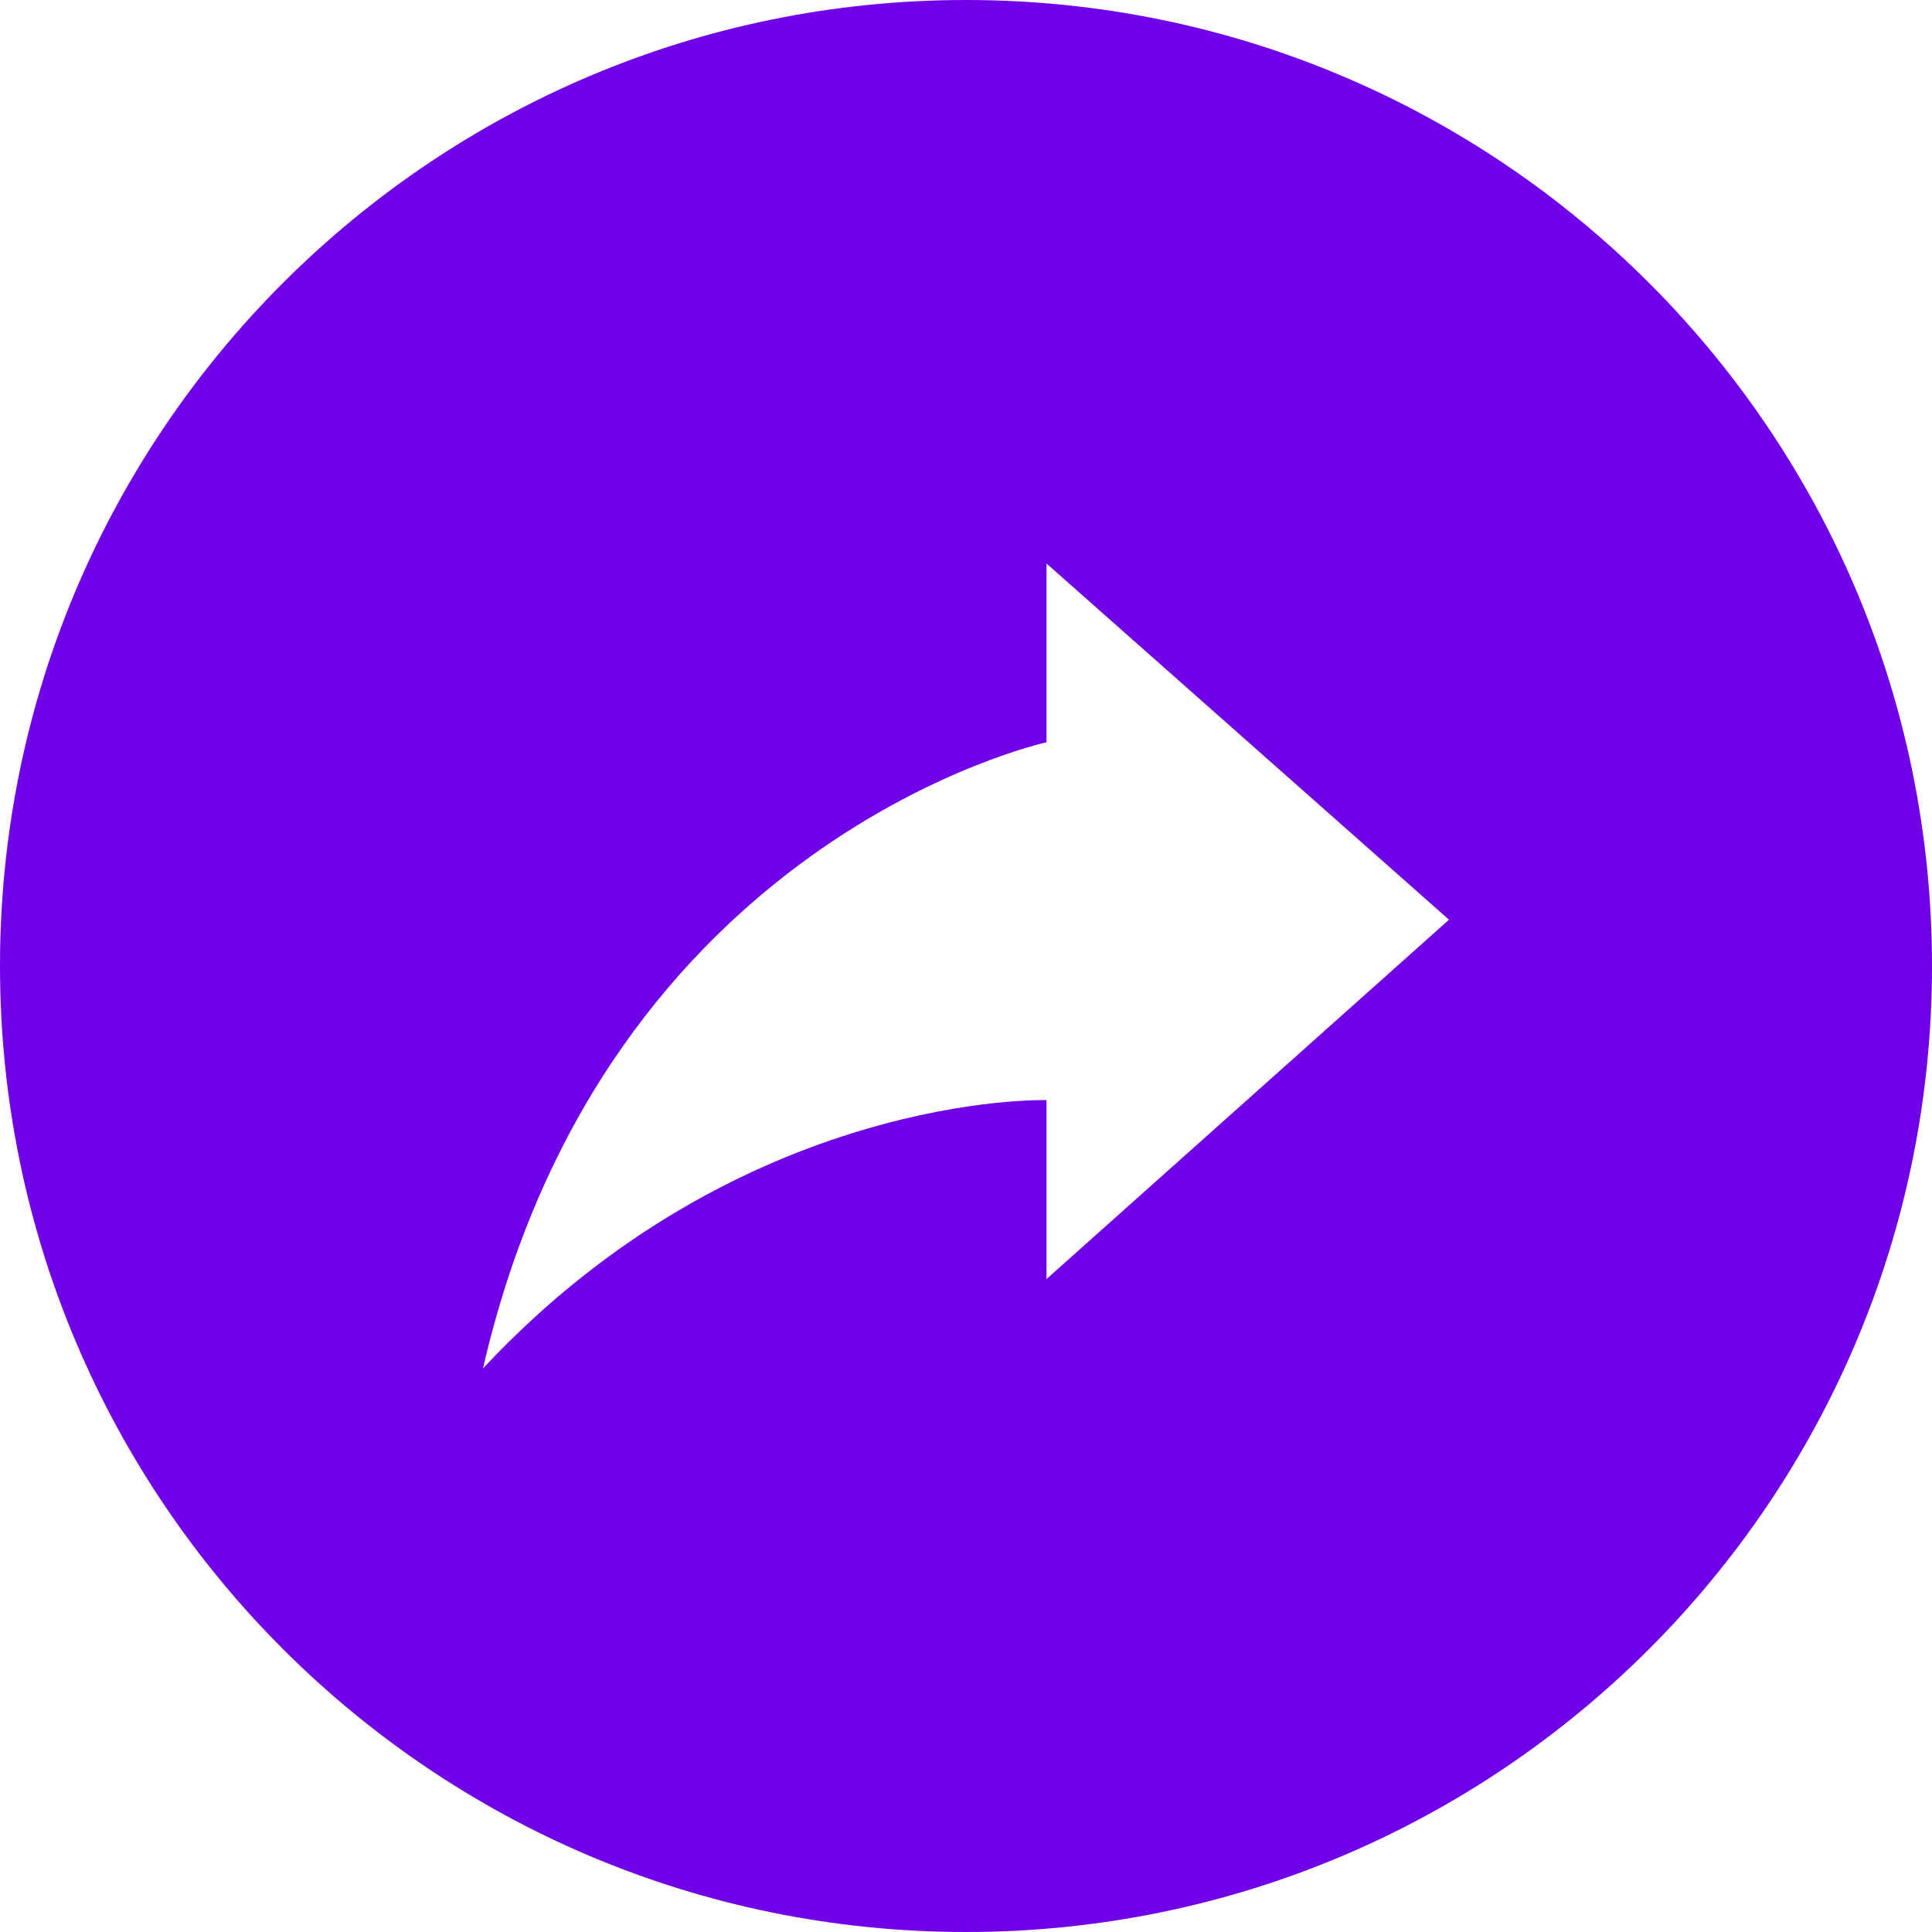 <svg xmlns="http://www.w3.org/2000/svg" width="24" height="24" viewBox="0 0 24 24" fill="#6f00e7"><path d="M12 0C5.373 0 0 5.373 0 12s5.373 12 12 12 12-5.373 12-12S18.627 0 12 0zm1 15.889v-2.223s-3.78-.114-7 3.333c1.513-6.587 7-7.778 7-7.778V7l5 4.425-5 4.464z"/></svg>